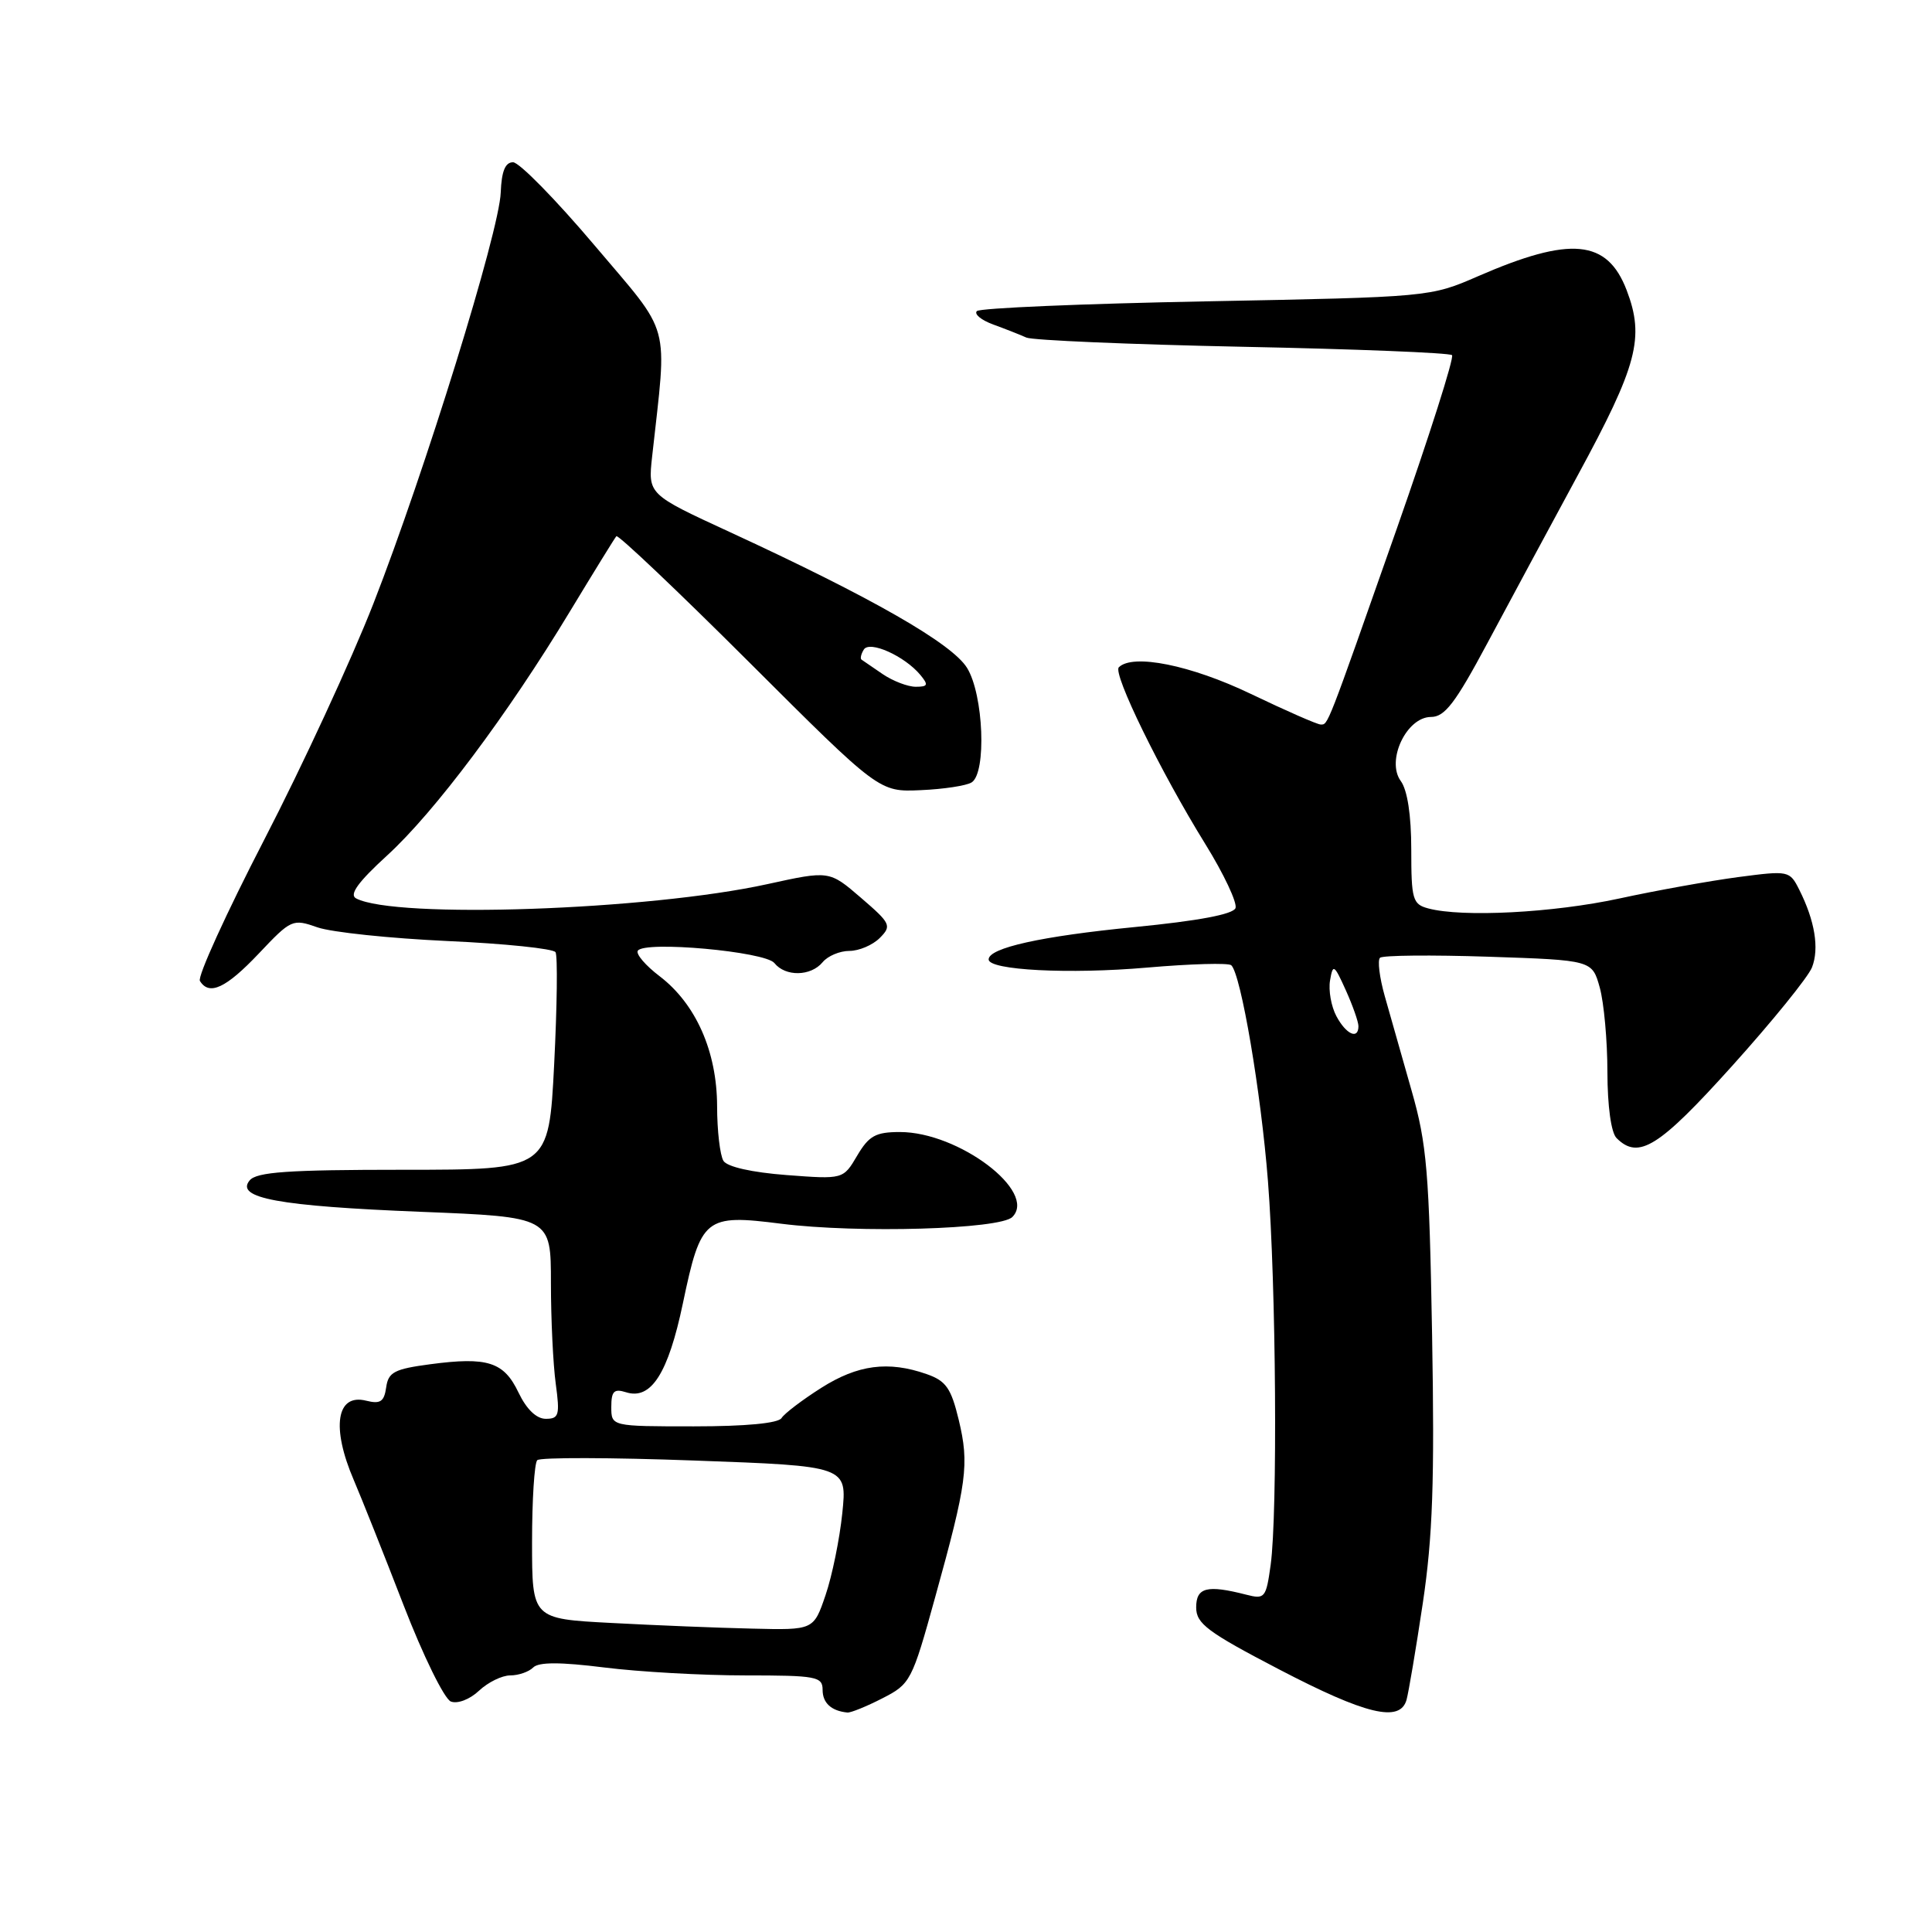 <?xml version="1.0" encoding="UTF-8" standalone="no"?>
<!DOCTYPE svg PUBLIC "-//W3C//DTD SVG 1.1//EN" "http://www.w3.org/Graphics/SVG/1.1/DTD/svg11.dtd" >
<svg xmlns="http://www.w3.org/2000/svg" xmlns:xlink="http://www.w3.org/1999/xlink" version="1.1" viewBox="0 0 256 256">
 <g >
 <path fill="currentColor"
d=" M 116.91 225.04 C 120.64 223.14 120.84 222.77 123.92 211.62 C 128.14 196.41 128.45 194.04 127.04 188.15 C 126.02 183.92 125.35 182.97 122.77 182.07 C 117.70 180.30 113.66 180.83 108.82 183.90 C 106.30 185.50 103.93 187.30 103.56 187.90 C 103.13 188.59 98.81 189.00 91.94 189.00 C 81.00 189.00 81.00 189.00 81.00 186.43 C 81.00 184.34 81.36 183.98 82.95 184.48 C 86.27 185.54 88.54 181.99 90.49 172.68 C 92.88 161.29 93.41 160.87 103.51 162.15 C 113.71 163.44 132.51 162.89 134.14 161.26 C 137.49 157.91 127.03 150.00 119.25 150.00 C 116.03 150.00 115.14 150.49 113.58 153.13 C 111.73 156.27 111.73 156.27 104.21 155.70 C 99.64 155.35 96.37 154.62 95.86 153.82 C 95.41 153.09 95.02 149.83 95.02 146.57 C 95.00 139.32 92.21 133.03 87.41 129.36 C 85.54 127.94 84.24 126.42 84.51 125.98 C 85.35 124.63 101.38 126.08 102.61 127.61 C 104.07 129.44 107.44 129.38 109.00 127.50 C 109.68 126.67 111.28 126.00 112.55 126.00 C 113.82 126.00 115.63 125.23 116.57 124.29 C 118.18 122.67 118.04 122.37 114.08 118.96 C 109.89 115.35 109.89 115.35 101.69 117.15 C 85.89 120.62 52.35 121.78 47.18 119.04 C 46.24 118.54 47.45 116.87 51.30 113.35 C 57.58 107.61 67.26 94.69 75.53 81.00 C 78.69 75.78 81.45 71.30 81.67 71.05 C 81.89 70.80 89.82 78.32 99.29 87.77 C 116.50 104.95 116.50 104.95 122.00 104.70 C 125.03 104.57 128.06 104.11 128.75 103.67 C 130.74 102.41 130.33 92.04 128.14 88.50 C 126.14 85.26 115.52 79.18 96.68 70.49 C 85.86 65.50 85.86 65.50 86.41 60.50 C 88.42 42.26 89.09 44.71 78.77 32.50 C 73.65 26.45 68.80 21.50 67.98 21.50 C 66.94 21.50 66.46 22.70 66.35 25.50 C 66.17 30.66 56.27 62.60 49.47 80.00 C 46.57 87.42 40.07 101.48 35.03 111.23 C 29.99 120.99 26.14 129.42 26.49 129.98 C 27.72 131.98 29.95 130.93 34.29 126.35 C 38.58 121.81 38.77 121.72 42.07 122.88 C 43.94 123.53 51.68 124.34 59.27 124.69 C 66.86 125.03 73.32 125.70 73.61 126.17 C 73.90 126.65 73.82 133.33 73.43 141.02 C 72.72 155.00 72.72 155.00 53.48 155.00 C 38.16 155.00 34.01 155.29 33.08 156.41 C 31.13 158.75 36.93 159.82 55.75 160.57 C 73.00 161.26 73.00 161.26 73.00 169.99 C 73.00 174.79 73.29 180.81 73.64 183.36 C 74.20 187.51 74.07 188.00 72.32 188.00 C 71.08 188.00 69.77 186.74 68.71 184.53 C 66.77 180.45 64.61 179.76 57.00 180.77 C 52.25 181.40 51.45 181.82 51.17 183.84 C 50.90 185.73 50.40 186.07 48.52 185.60 C 44.58 184.61 43.87 189.12 46.88 196.12 C 47.91 198.53 50.88 205.98 53.47 212.68 C 56.07 219.40 58.88 225.12 59.74 225.46 C 60.63 225.80 62.25 225.18 63.47 224.03 C 64.66 222.91 66.52 222.00 67.61 222.00 C 68.71 222.00 70.07 221.53 70.65 220.95 C 71.38 220.22 74.23 220.22 80.07 220.95 C 84.68 221.53 93.07 222.00 98.72 222.00 C 108.18 222.00 109.00 222.15 109.00 223.92 C 109.00 225.65 110.15 226.71 112.29 226.92 C 112.72 226.96 114.81 226.12 116.91 225.04 Z  M 186.37 225.25 C 186.64 224.29 187.62 218.51 188.53 212.42 C 189.84 203.65 190.10 196.25 189.76 176.92 C 189.38 155.27 189.07 151.59 187.04 144.50 C 185.79 140.10 184.19 134.47 183.49 132.00 C 182.79 129.53 182.51 127.23 182.86 126.91 C 183.21 126.58 189.68 126.52 197.23 126.77 C 210.97 127.23 210.97 127.23 211.98 130.87 C 212.53 132.86 212.99 137.90 212.99 142.05 C 213.00 146.58 213.48 150.08 214.20 150.80 C 217.11 153.71 219.79 152.04 229.51 141.25 C 234.83 135.34 239.60 129.46 240.10 128.18 C 241.08 125.67 240.48 122.01 238.42 117.91 C 237.14 115.36 237.02 115.34 230.31 116.22 C 226.56 116.72 219.47 117.99 214.55 119.06 C 205.81 120.95 193.76 121.58 189.25 120.37 C 187.18 119.82 187.00 119.19 187.00 112.57 C 187.00 108.02 186.49 104.69 185.61 103.49 C 183.64 100.79 186.37 95.00 189.62 95.00 C 191.44 95.00 192.85 93.14 197.07 85.25 C 199.93 79.89 205.33 69.88 209.05 63.00 C 216.98 48.39 217.94 44.75 215.54 38.45 C 212.96 31.72 208.12 31.26 195.85 36.60 C 189.51 39.36 189.45 39.36 159.83 39.93 C 143.52 40.24 129.84 40.82 129.44 41.22 C 129.05 41.62 130.02 42.42 131.61 43.00 C 133.20 43.58 135.18 44.36 136.00 44.73 C 136.82 45.09 149.73 45.64 164.67 45.95 C 179.61 46.25 192.09 46.75 192.40 47.06 C 192.71 47.37 189.41 57.72 185.08 70.06 C 175.69 96.78 175.99 96.00 174.99 96.00 C 174.55 96.00 170.38 94.17 165.73 91.94 C 157.79 88.13 150.09 86.58 148.25 88.42 C 147.42 89.25 153.79 102.27 159.68 111.79 C 162.16 115.79 163.97 119.64 163.71 120.33 C 163.39 121.15 158.76 122.02 150.36 122.84 C 137.99 124.05 131.00 125.60 131.00 127.13 C 131.00 128.56 141.68 129.11 152.00 128.21 C 157.78 127.71 162.79 127.57 163.15 127.90 C 164.43 129.08 167.09 144.72 168.01 156.50 C 169.09 170.27 169.30 200.51 168.37 207.35 C 167.76 211.74 167.60 211.94 165.12 211.30 C 159.93 209.97 158.50 210.34 158.50 212.99 C 158.50 215.14 159.98 216.25 169.50 221.21 C 180.99 227.20 185.50 228.28 186.37 225.25 Z  M 81.00 215.05 C 70.50 214.50 70.50 214.50 70.50 204.33 C 70.50 198.74 70.81 193.86 71.19 193.48 C 71.57 193.10 80.96 193.12 92.06 193.53 C 112.25 194.26 112.25 194.26 111.61 200.49 C 111.26 203.92 110.26 208.81 109.39 211.36 C 107.81 216.00 107.81 216.00 99.66 215.80 C 95.17 215.70 86.78 215.36 81.00 215.05 Z  M 116.97 89.33 C 115.61 88.41 114.34 87.54 114.15 87.40 C 113.96 87.25 114.10 86.65 114.46 86.07 C 115.22 84.84 119.86 86.92 121.95 89.43 C 123.05 90.76 122.96 91.00 121.34 91.00 C 120.30 91.00 118.33 90.25 116.97 89.33 Z  M 177.08 134.65 C 176.39 133.36 176.01 131.22 176.24 129.90 C 176.62 127.68 176.78 127.78 178.33 131.22 C 179.25 133.26 180.00 135.40 180.00 135.97 C 180.00 137.80 178.37 137.07 177.08 134.65 Z "/>
</g>
</svg>